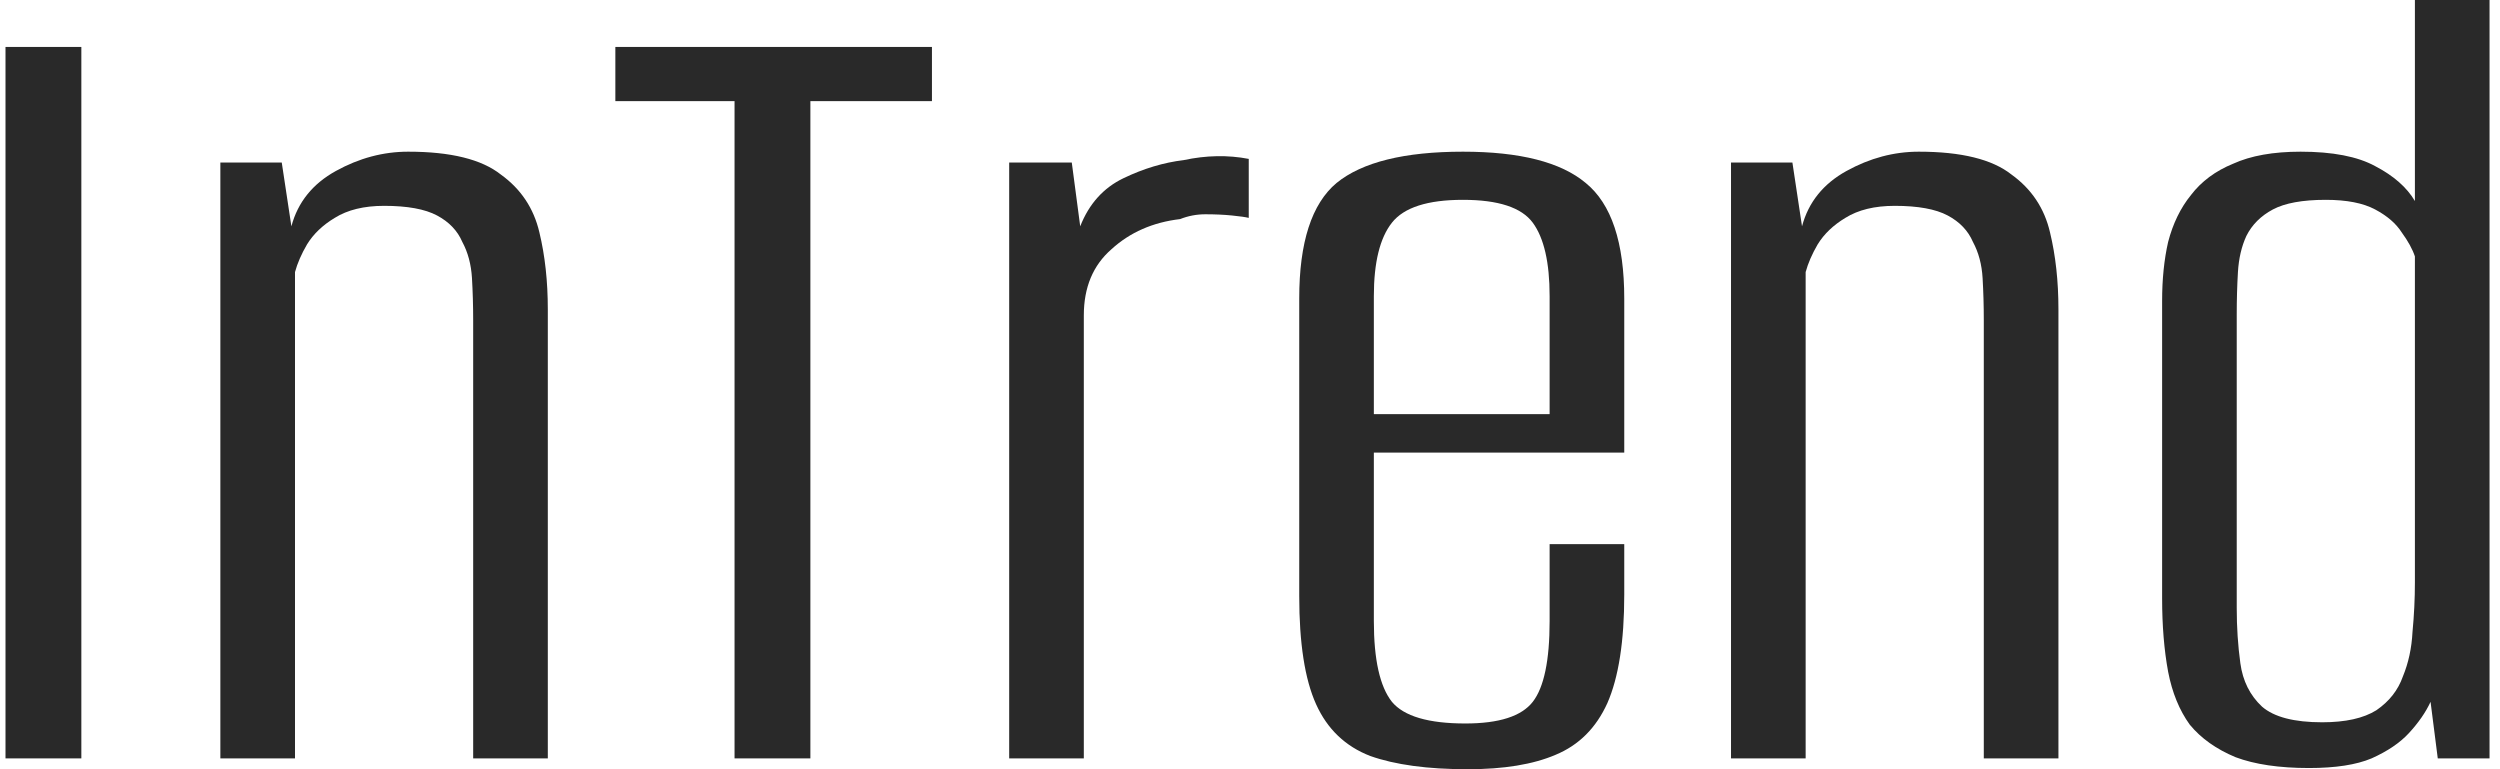 <svg width="104" height="32" viewBox="0 0 104 32" fill="none" xmlns="http://www.w3.org/2000/svg">
<path d="M0.229 31.549V1.953H3.384V31.549H0.229Z" fill="#292929"/>
<path d="M9.167 31.549V6.761H11.721L12.122 9.415C12.389 8.413 13.007 7.645 13.975 7.111C14.943 6.577 15.944 6.31 16.98 6.31C18.749 6.31 20.034 6.627 20.835 7.261C21.67 7.862 22.204 8.664 22.438 9.665C22.672 10.633 22.789 11.702 22.789 12.87V31.549H19.684V13.321C19.684 12.72 19.667 12.136 19.634 11.568C19.6 11.001 19.467 10.5 19.233 10.066C19.033 9.598 18.682 9.231 18.181 8.964C17.681 8.697 16.946 8.563 15.978 8.563C15.143 8.563 14.459 8.73 13.925 9.064C13.424 9.365 13.04 9.732 12.773 10.166C12.539 10.566 12.372 10.95 12.272 11.318V31.549H9.167Z" fill="#292929"/>
<path d="M30.557 31.549V4.207H25.599V1.953H38.769V4.207H33.712V31.549H30.557Z" fill="#292929"/>
<path d="M41.982 31.549V6.761H44.586L44.937 9.415C45.304 8.48 45.905 7.812 46.74 7.412C47.574 7.011 48.409 6.761 49.244 6.66C50.178 6.46 51.08 6.443 51.948 6.61V9.064C51.814 9.031 51.581 8.997 51.247 8.964C50.913 8.931 50.546 8.914 50.145 8.914C49.778 8.914 49.427 8.981 49.093 9.114C47.958 9.248 47.007 9.665 46.239 10.366C45.471 11.034 45.087 11.952 45.087 13.12V31.549H41.982Z" fill="#292929"/>
<path d="M61.059 32C59.389 32 58.037 31.816 57.002 31.449C55.967 31.049 55.216 30.331 54.749 29.296C54.281 28.261 54.048 26.759 54.048 24.789V12.419C54.048 10.082 54.565 8.48 55.6 7.612C56.668 6.744 58.421 6.31 60.858 6.31C63.229 6.31 64.931 6.744 65.966 7.612C67.034 8.48 67.569 10.082 67.569 12.419V18.829H57.152V25.84C57.152 27.443 57.403 28.561 57.904 29.196C58.404 29.797 59.423 30.097 60.958 30.097C62.361 30.097 63.295 29.797 63.763 29.196C64.23 28.595 64.464 27.476 64.464 25.84V22.635H67.569V24.739C67.569 26.675 67.335 28.177 66.868 29.246C66.4 30.281 65.682 30.998 64.714 31.399C63.779 31.8 62.561 32 61.059 32ZM57.152 17.227H64.464V12.319C64.464 10.917 64.23 9.899 63.763 9.264C63.295 8.63 62.327 8.313 60.858 8.313C59.389 8.313 58.404 8.63 57.904 9.264C57.403 9.899 57.152 10.917 57.152 12.319V17.227Z" fill="#292929"/>
<path d="M72.01 31.549V6.761H74.564L74.964 9.415C75.231 8.413 75.849 7.645 76.817 7.111C77.785 6.577 78.787 6.31 79.822 6.31C81.591 6.31 82.877 6.627 83.678 7.261C84.513 7.862 85.047 8.664 85.28 9.665C85.514 10.633 85.631 11.702 85.631 12.87V31.549H82.526V13.321C82.526 12.72 82.509 12.136 82.476 11.568C82.443 11.001 82.309 10.5 82.075 10.066C81.875 9.598 81.525 9.231 81.024 8.964C80.523 8.697 79.788 8.563 78.82 8.563C77.986 8.563 77.301 8.73 76.767 9.064C76.266 9.365 75.882 9.732 75.615 10.166C75.382 10.566 75.215 10.95 75.115 11.318V31.549H72.01Z" fill="#292929"/>
<path d="M96.053 31.95C94.818 31.95 93.799 31.8 92.998 31.499C92.197 31.165 91.563 30.715 91.095 30.147C90.661 29.546 90.361 28.812 90.194 27.944C90.027 27.042 89.944 26.024 89.944 24.889V12.52C89.944 11.618 90.027 10.8 90.194 10.066C90.394 9.298 90.711 8.647 91.145 8.113C91.579 7.545 92.164 7.111 92.898 6.811C93.633 6.477 94.567 6.31 95.703 6.31C97.038 6.31 98.073 6.51 98.807 6.911C99.575 7.311 100.126 7.796 100.46 8.363V0H103.565V31.549H101.411L101.111 29.196C100.911 29.63 100.61 30.064 100.21 30.498C99.842 30.898 99.325 31.249 98.657 31.549C98.023 31.816 97.155 31.95 96.053 31.95ZM96.604 30.047C97.572 30.047 98.323 29.88 98.857 29.546C99.392 29.179 99.759 28.712 99.959 28.144C100.193 27.576 100.326 26.959 100.36 26.291C100.427 25.59 100.46 24.906 100.46 24.238V10.667C100.36 10.366 100.176 10.032 99.909 9.665C99.675 9.298 99.308 8.981 98.807 8.714C98.307 8.447 97.622 8.313 96.754 8.313C95.786 8.313 95.052 8.447 94.551 8.714C94.05 8.981 93.683 9.348 93.449 9.815C93.249 10.249 93.132 10.75 93.098 11.318C93.065 11.885 93.048 12.47 93.048 13.07V25.29C93.048 26.091 93.098 26.859 93.199 27.593C93.299 28.328 93.599 28.928 94.1 29.396C94.601 29.83 95.435 30.047 96.604 30.047Z" fill="#292929"/>
</svg>
